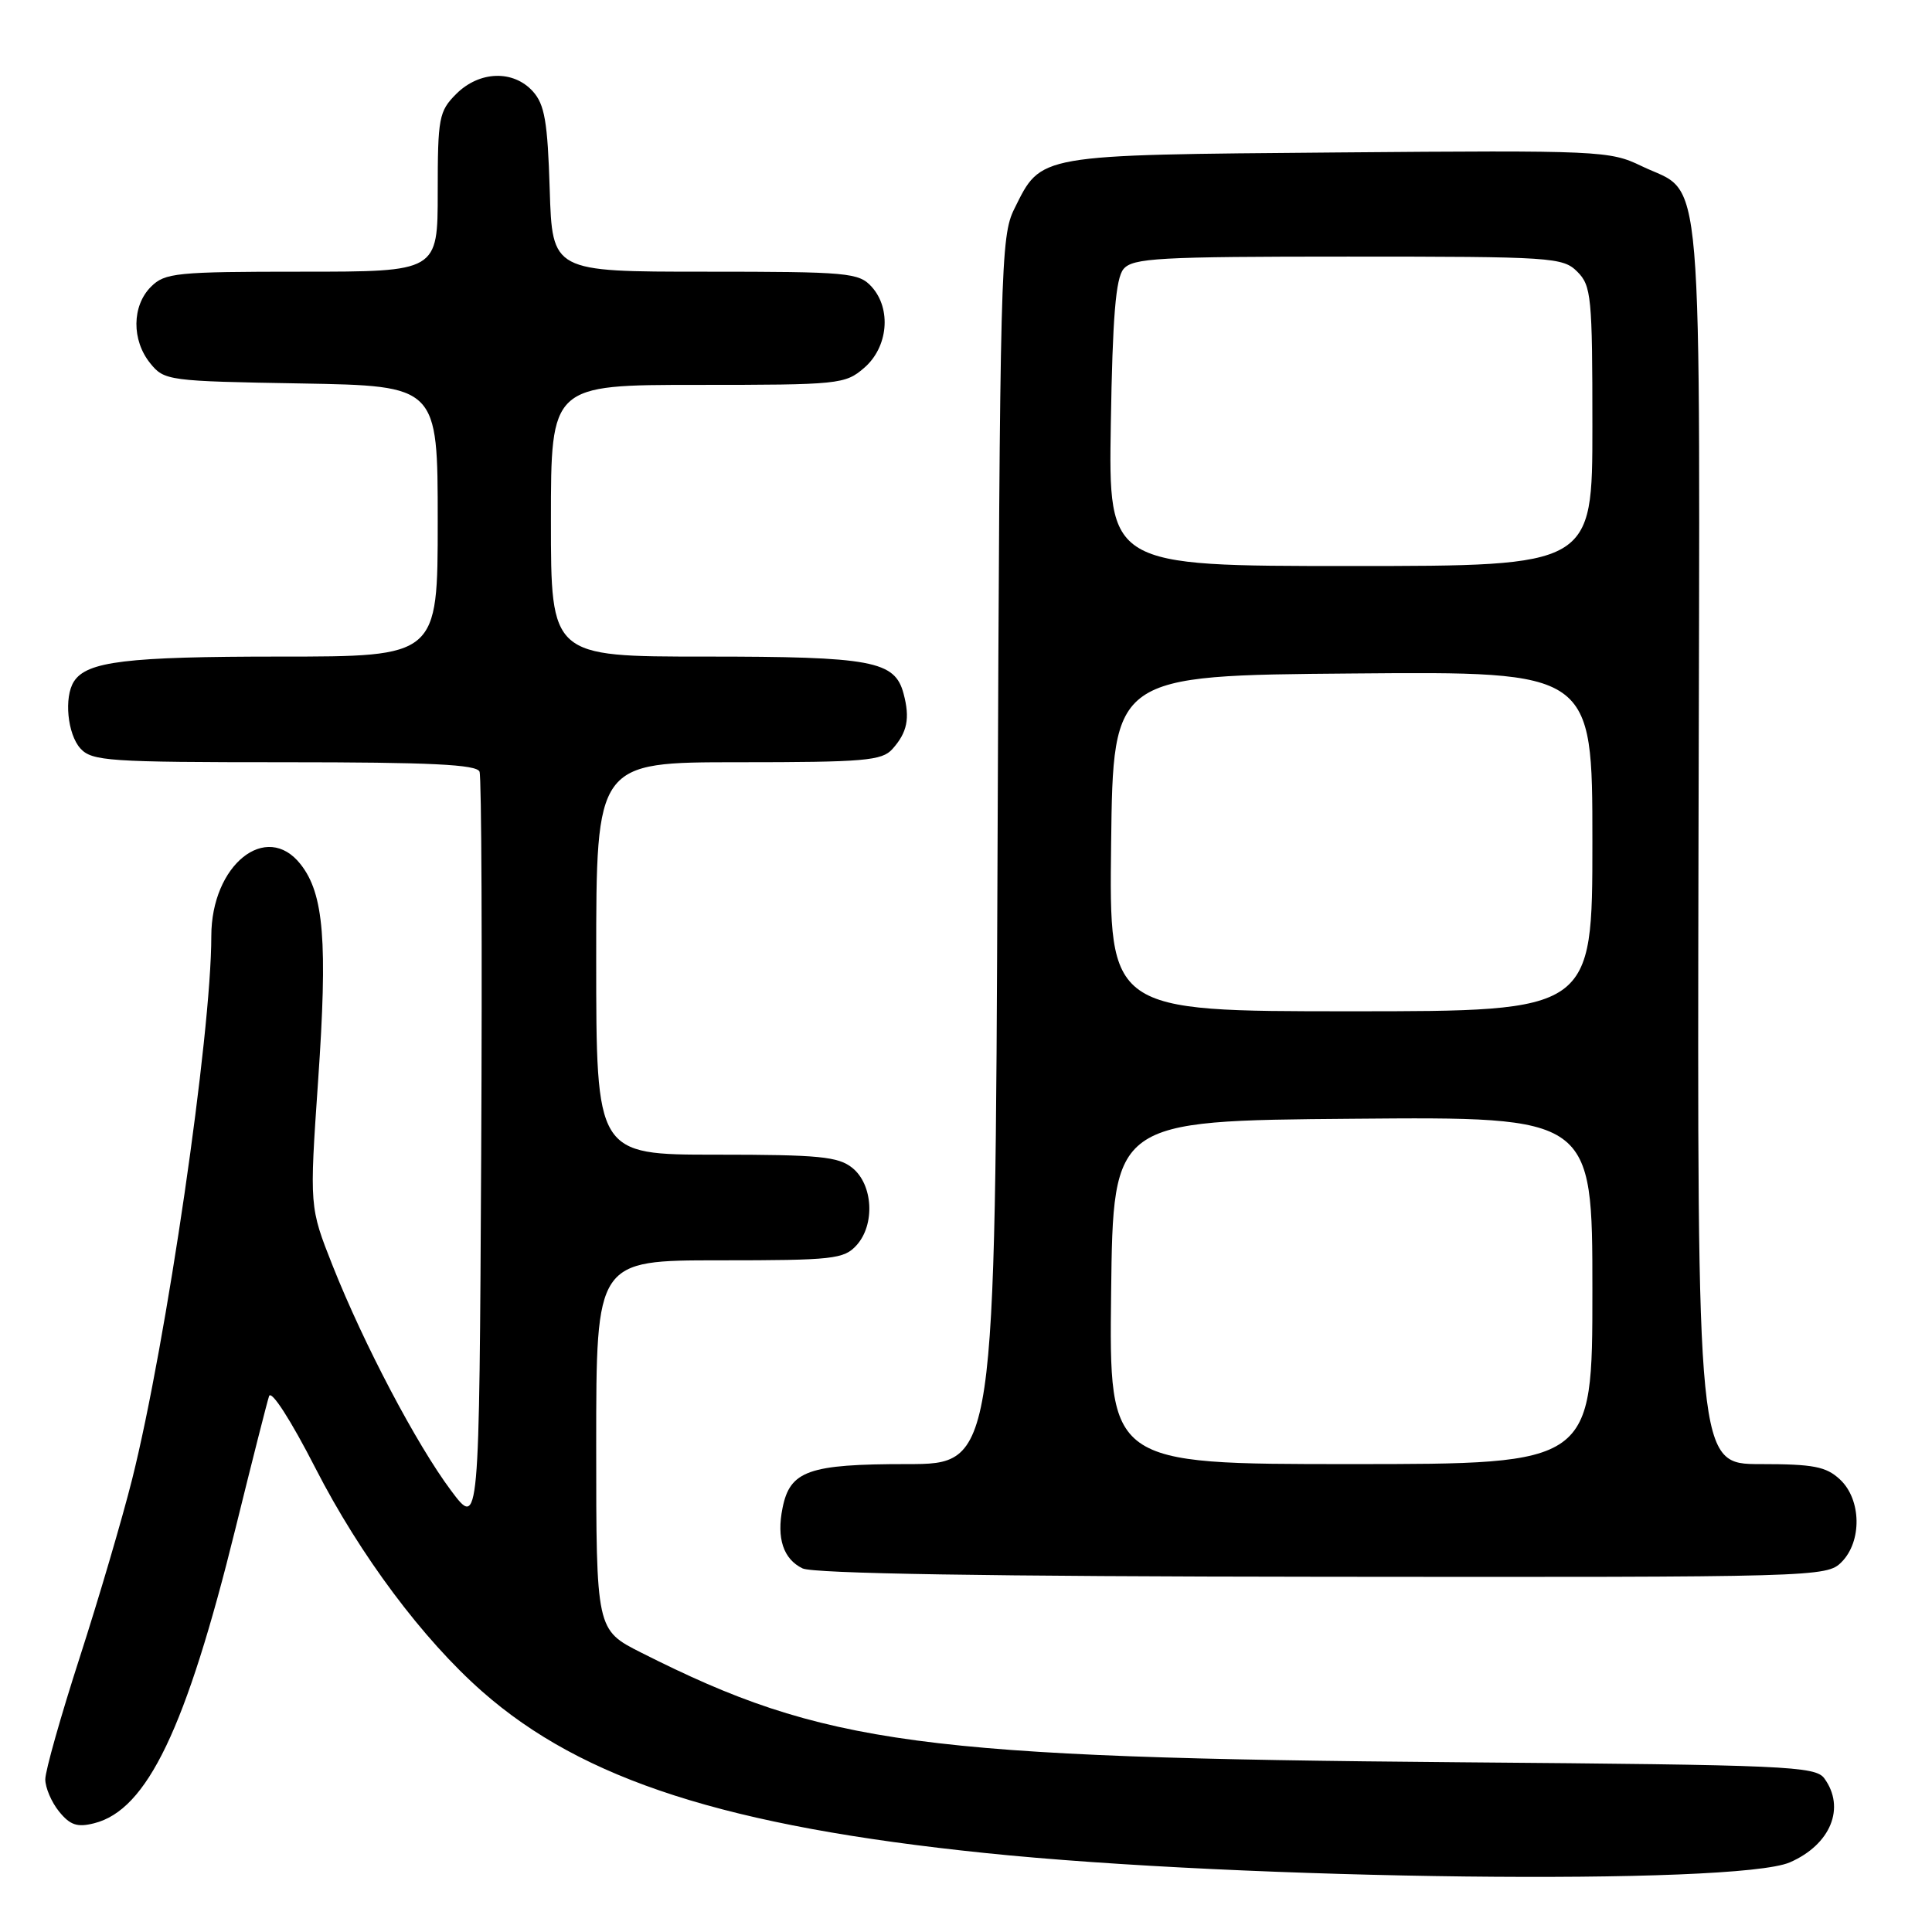 <?xml version="1.0" encoding="UTF-8" standalone="no"?>
<!DOCTYPE svg PUBLIC "-//W3C//DTD SVG 1.1//EN" "http://www.w3.org/Graphics/SVG/1.1/DTD/svg11.dtd" >
<svg xmlns="http://www.w3.org/2000/svg" xmlns:xlink="http://www.w3.org/1999/xlink" version="1.1" viewBox="0 0 256 256">
 <g >
 <path fill="currentColor"
d=" M 237.17 246.77 C 242.58 244.41 244.57 239.53 241.73 235.64 C 240.55 234.03 236.73 233.86 193.48 233.51 C 121.82 232.92 109.25 231.24 84.96 218.98 C 79.00 215.97 79.00 215.97 79.00 191.49 C 79.00 167.00 79.00 167.00 95.35 167.00 C 110.41 167.00 111.83 166.84 113.50 165.00 C 115.97 162.27 115.69 156.98 112.95 154.76 C 111.08 153.25 108.56 153.00 94.89 153.00 C 79.00 153.00 79.00 153.00 79.00 127.00 C 79.00 101.00 79.00 101.00 97.85 101.00 C 114.53 101.00 116.87 100.80 118.25 99.25 C 120.22 97.05 120.60 95.19 119.73 91.92 C 118.58 87.56 115.57 87.00 93.45 87.00 C 73.00 87.00 73.00 87.00 73.00 69.00 C 73.00 51.00 73.00 51.00 92.44 51.00 C 111.17 51.00 111.99 50.92 114.50 48.75 C 117.68 46.02 118.15 40.93 115.50 38.00 C 113.80 36.13 112.41 36.00 93.43 36.00 C 73.18 36.00 73.18 36.00 72.84 25.10 C 72.56 16.10 72.17 13.84 70.60 12.10 C 68.00 9.24 63.52 9.39 60.45 12.45 C 58.16 14.75 58.00 15.59 58.00 25.45 C 58.00 36.00 58.00 36.00 40.00 36.00 C 23.33 36.00 21.85 36.15 20.00 38.00 C 17.47 40.53 17.43 45.08 19.91 48.14 C 21.77 50.44 22.28 50.51 39.91 50.81 C 58.00 51.13 58.00 51.13 58.00 69.06 C 58.00 87.00 58.00 87.00 37.07 87.00 C 16.74 87.00 11.49 87.64 9.79 90.31 C 8.46 92.39 8.94 97.28 10.65 99.17 C 12.18 100.85 14.37 101.00 37.69 101.00 C 57.07 101.00 63.18 101.30 63.54 102.25 C 63.81 102.94 63.90 125.77 63.76 153.00 C 63.50 202.50 63.50 202.50 59.76 197.50 C 55.19 191.38 48.22 178.15 44.08 167.72 C 41.00 159.94 41.00 159.94 42.15 143.22 C 43.43 124.75 42.92 118.44 39.83 114.52 C 35.29 108.74 28.00 114.61 28.00 124.04 C 28.00 137.09 22.04 177.93 17.51 196.00 C 16.20 201.22 13.07 211.86 10.56 219.63 C 8.05 227.40 6.00 234.66 6.00 235.77 C 6.00 236.87 6.82 238.80 7.83 240.04 C 9.29 241.84 10.24 242.16 12.48 241.59 C 19.49 239.83 24.66 229.06 31.21 202.50 C 33.38 193.70 35.38 185.82 35.65 185.00 C 35.94 184.13 38.51 188.12 41.82 194.58 C 47.72 206.09 56.02 217.20 63.89 224.13 C 77.22 235.87 96.31 242.00 130.50 245.53 C 164.95 249.10 230.08 249.85 237.17 246.77 Z  M 244.00 207.00 C 246.75 204.25 246.65 198.69 243.81 196.04 C 241.97 194.32 240.29 194.00 233.26 194.00 C 224.89 194.00 224.89 194.00 225.06 111.64 C 225.26 18.95 225.86 26.04 217.50 22.00 C 213.31 19.97 212.00 19.91 177.29 20.20 C 137.18 20.54 138.02 20.39 134.40 27.68 C 132.59 31.32 132.49 35.30 132.18 112.75 C 131.86 194.00 131.86 194.00 120.15 194.00 C 107.14 194.00 104.68 194.87 103.69 199.82 C 102.88 203.83 103.80 206.59 106.34 207.82 C 107.77 208.51 130.96 208.89 175.25 208.93 C 240.71 209.00 242.04 208.96 244.00 207.00 Z  M 147.23 171.25 C 147.50 148.50 147.50 148.50 179.25 148.24 C 211.00 147.97 211.00 147.97 211.00 170.99 C 211.00 194.00 211.00 194.00 178.98 194.00 C 146.96 194.00 146.96 194.00 147.23 171.25 Z  M 147.23 111.75 C 147.50 89.50 147.50 89.50 179.25 89.24 C 211.00 88.97 211.00 88.97 211.00 111.49 C 211.00 134.00 211.00 134.00 178.98 134.00 C 146.96 134.00 146.96 134.00 147.23 111.75 Z  M 147.19 56.15 C 147.42 42.01 147.84 36.89 148.87 35.65 C 150.09 34.19 153.47 34.00 178.62 34.00 C 205.67 34.00 207.09 34.09 209.00 36.00 C 210.86 37.86 211.00 39.33 211.00 56.50 C 211.00 75.00 211.00 75.00 178.94 75.00 C 146.88 75.00 146.88 75.00 147.19 56.15 Z "/>
</g>
</svg>